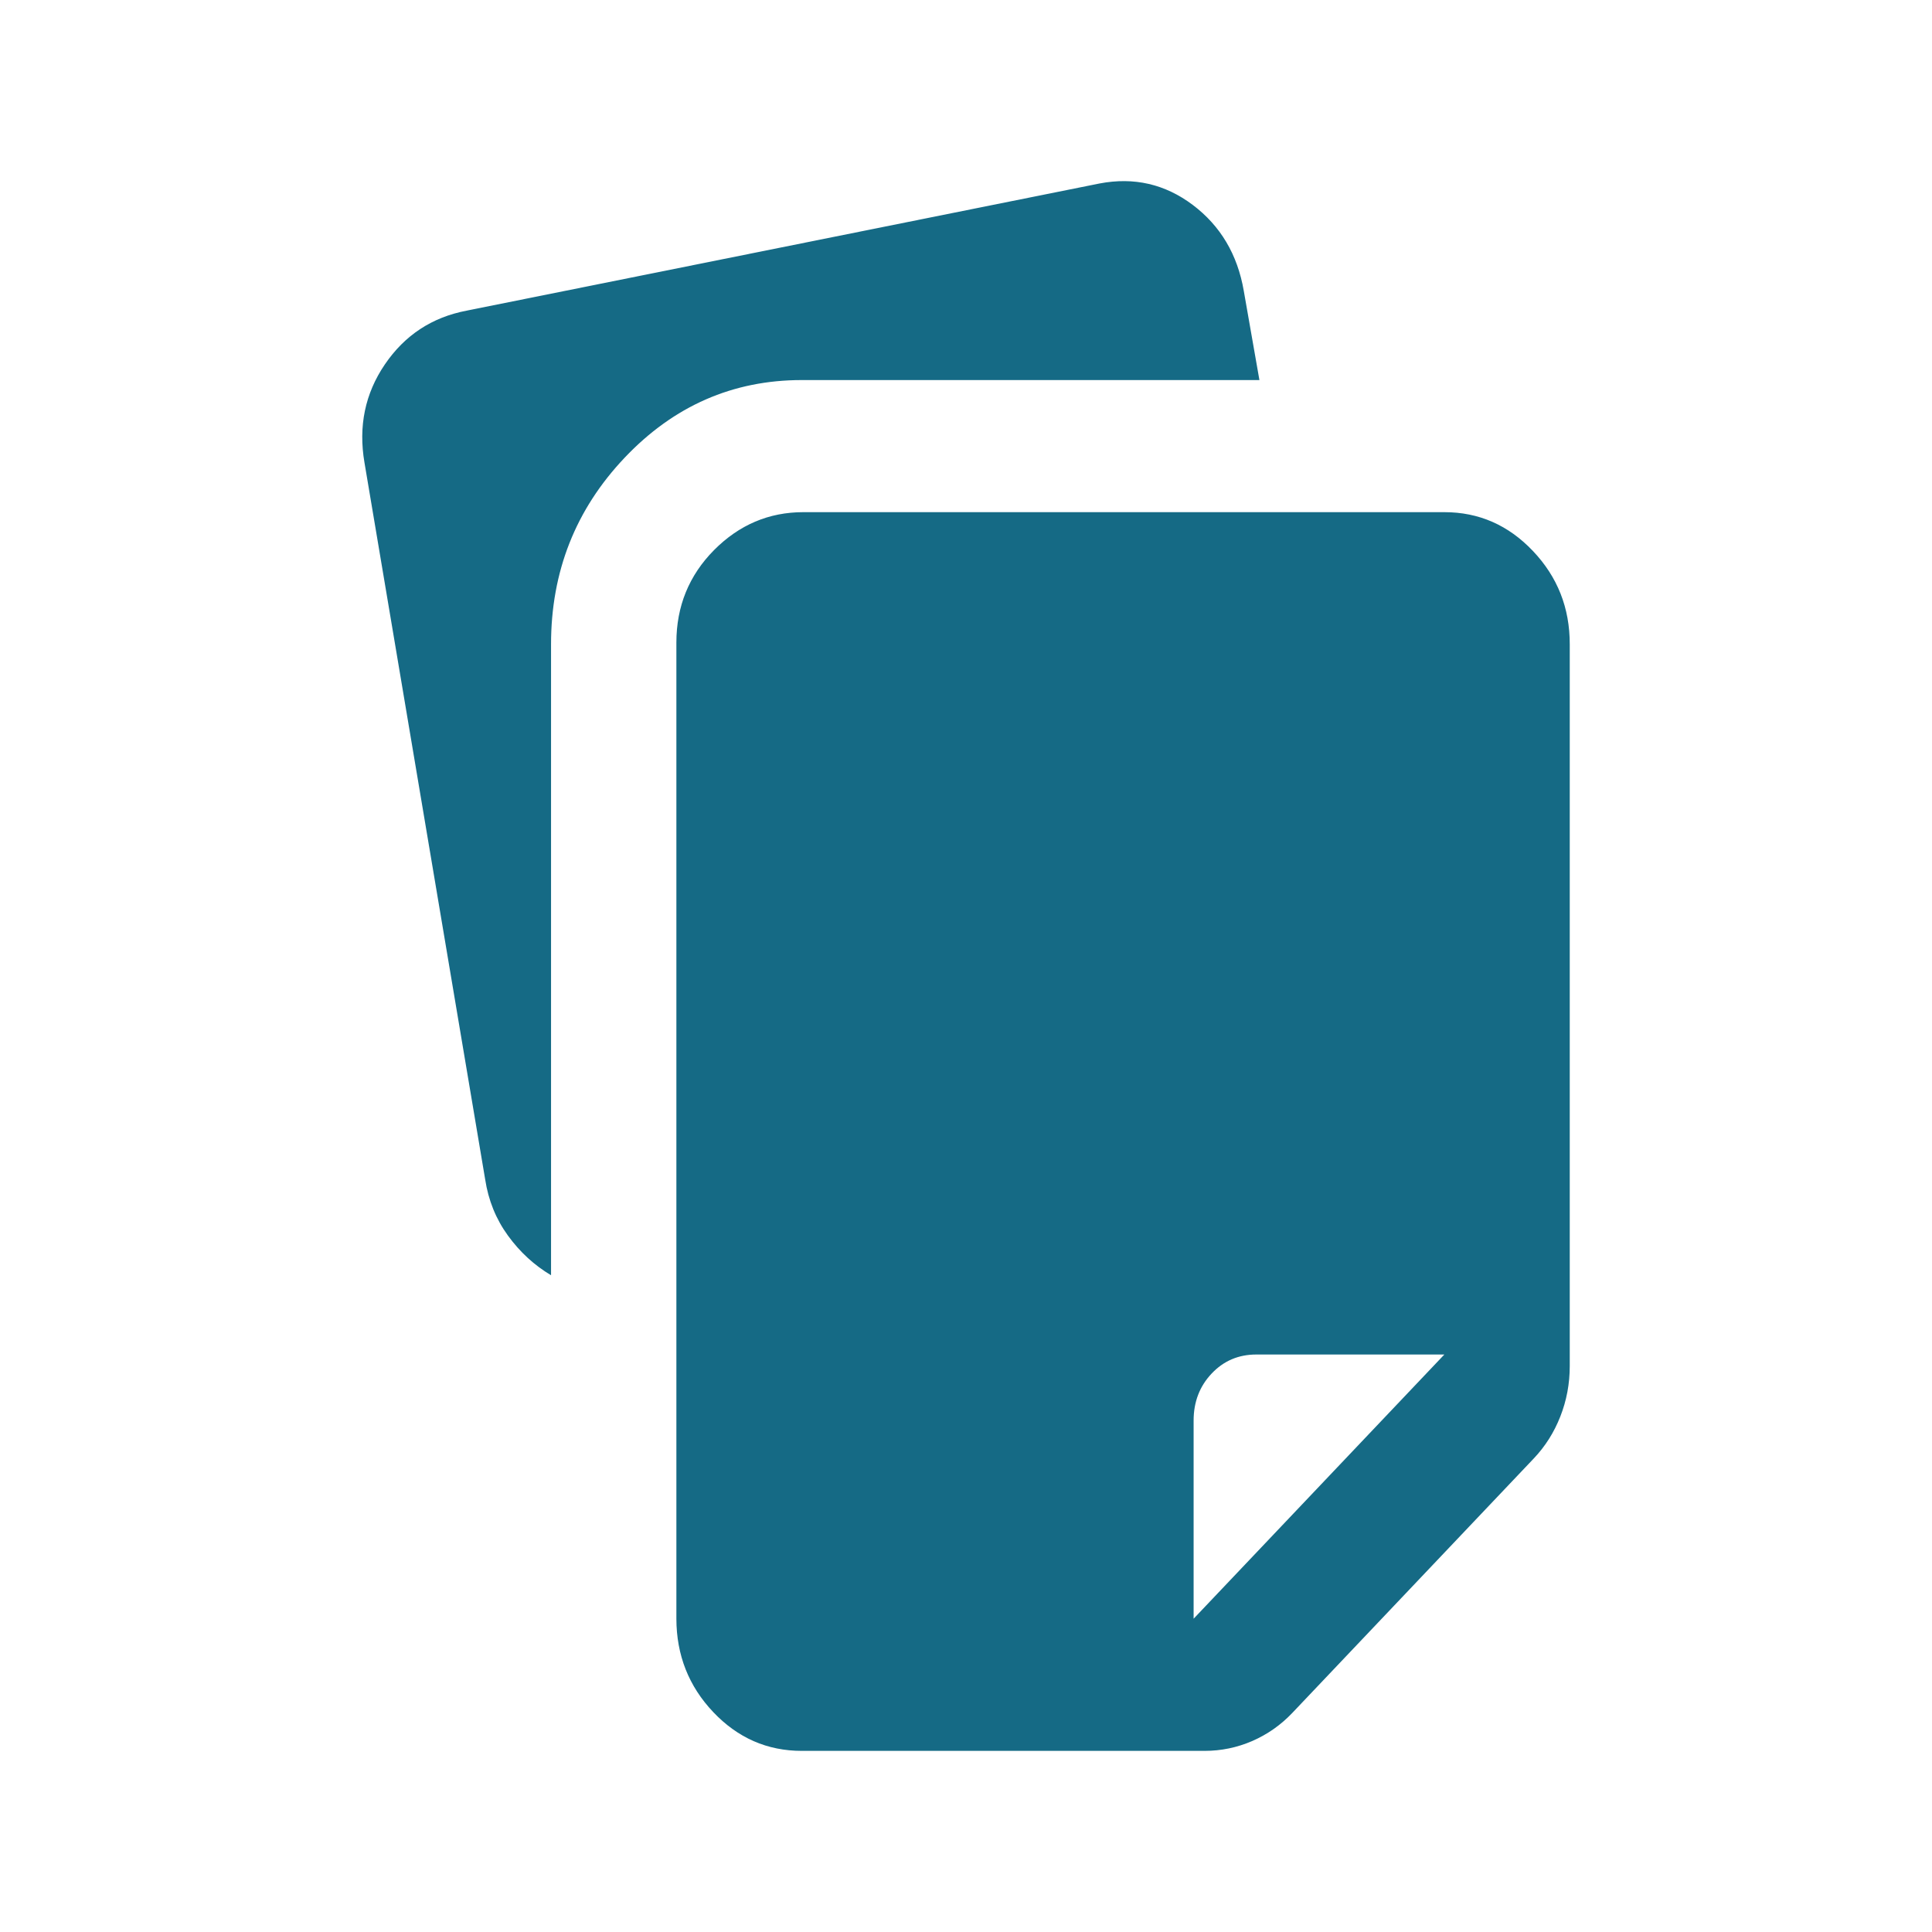 <svg width="32" height="32" viewBox="0 0 32 32" fill="none" xmlns="http://www.w3.org/2000/svg">
<path d="M11.203 26.811V10.644C11.203 10.043 11.411 9.532 11.826 9.112C12.242 8.693 12.735 8.483 13.306 8.483H23.923C24.494 8.483 24.983 8.697 25.39 9.126C25.797 9.554 26.001 10.069 26 10.672V22.626C26 22.918 25.948 23.196 25.844 23.461C25.74 23.726 25.593 23.958 25.403 24.158L21.405 28.371C21.215 28.571 20.994 28.726 20.743 28.836C20.491 28.945 20.228 29 19.951 29H13.28C12.709 29 12.22 28.786 11.814 28.358C11.408 27.93 11.204 27.414 11.203 26.811ZM6.037 7.663C5.934 7.061 6.046 6.518 6.375 6.035C6.704 5.552 7.154 5.256 7.725 5.146L18.212 3.039C18.783 2.93 19.298 3.049 19.757 3.395C20.216 3.742 20.497 4.216 20.601 4.818L20.86 6.295H13.28C12.138 6.295 11.16 6.723 10.347 7.58C9.533 8.438 9.127 9.468 9.127 10.672V21.122C8.85 20.957 8.612 20.739 8.413 20.465C8.214 20.191 8.089 19.881 8.036 19.535L6.037 7.663ZM23.923 22.435H20.808C20.514 22.435 20.267 22.54 20.069 22.75C19.87 22.96 19.77 23.22 19.77 23.529V26.811L23.923 22.435Z" fill="#156A85"/>
</svg>
